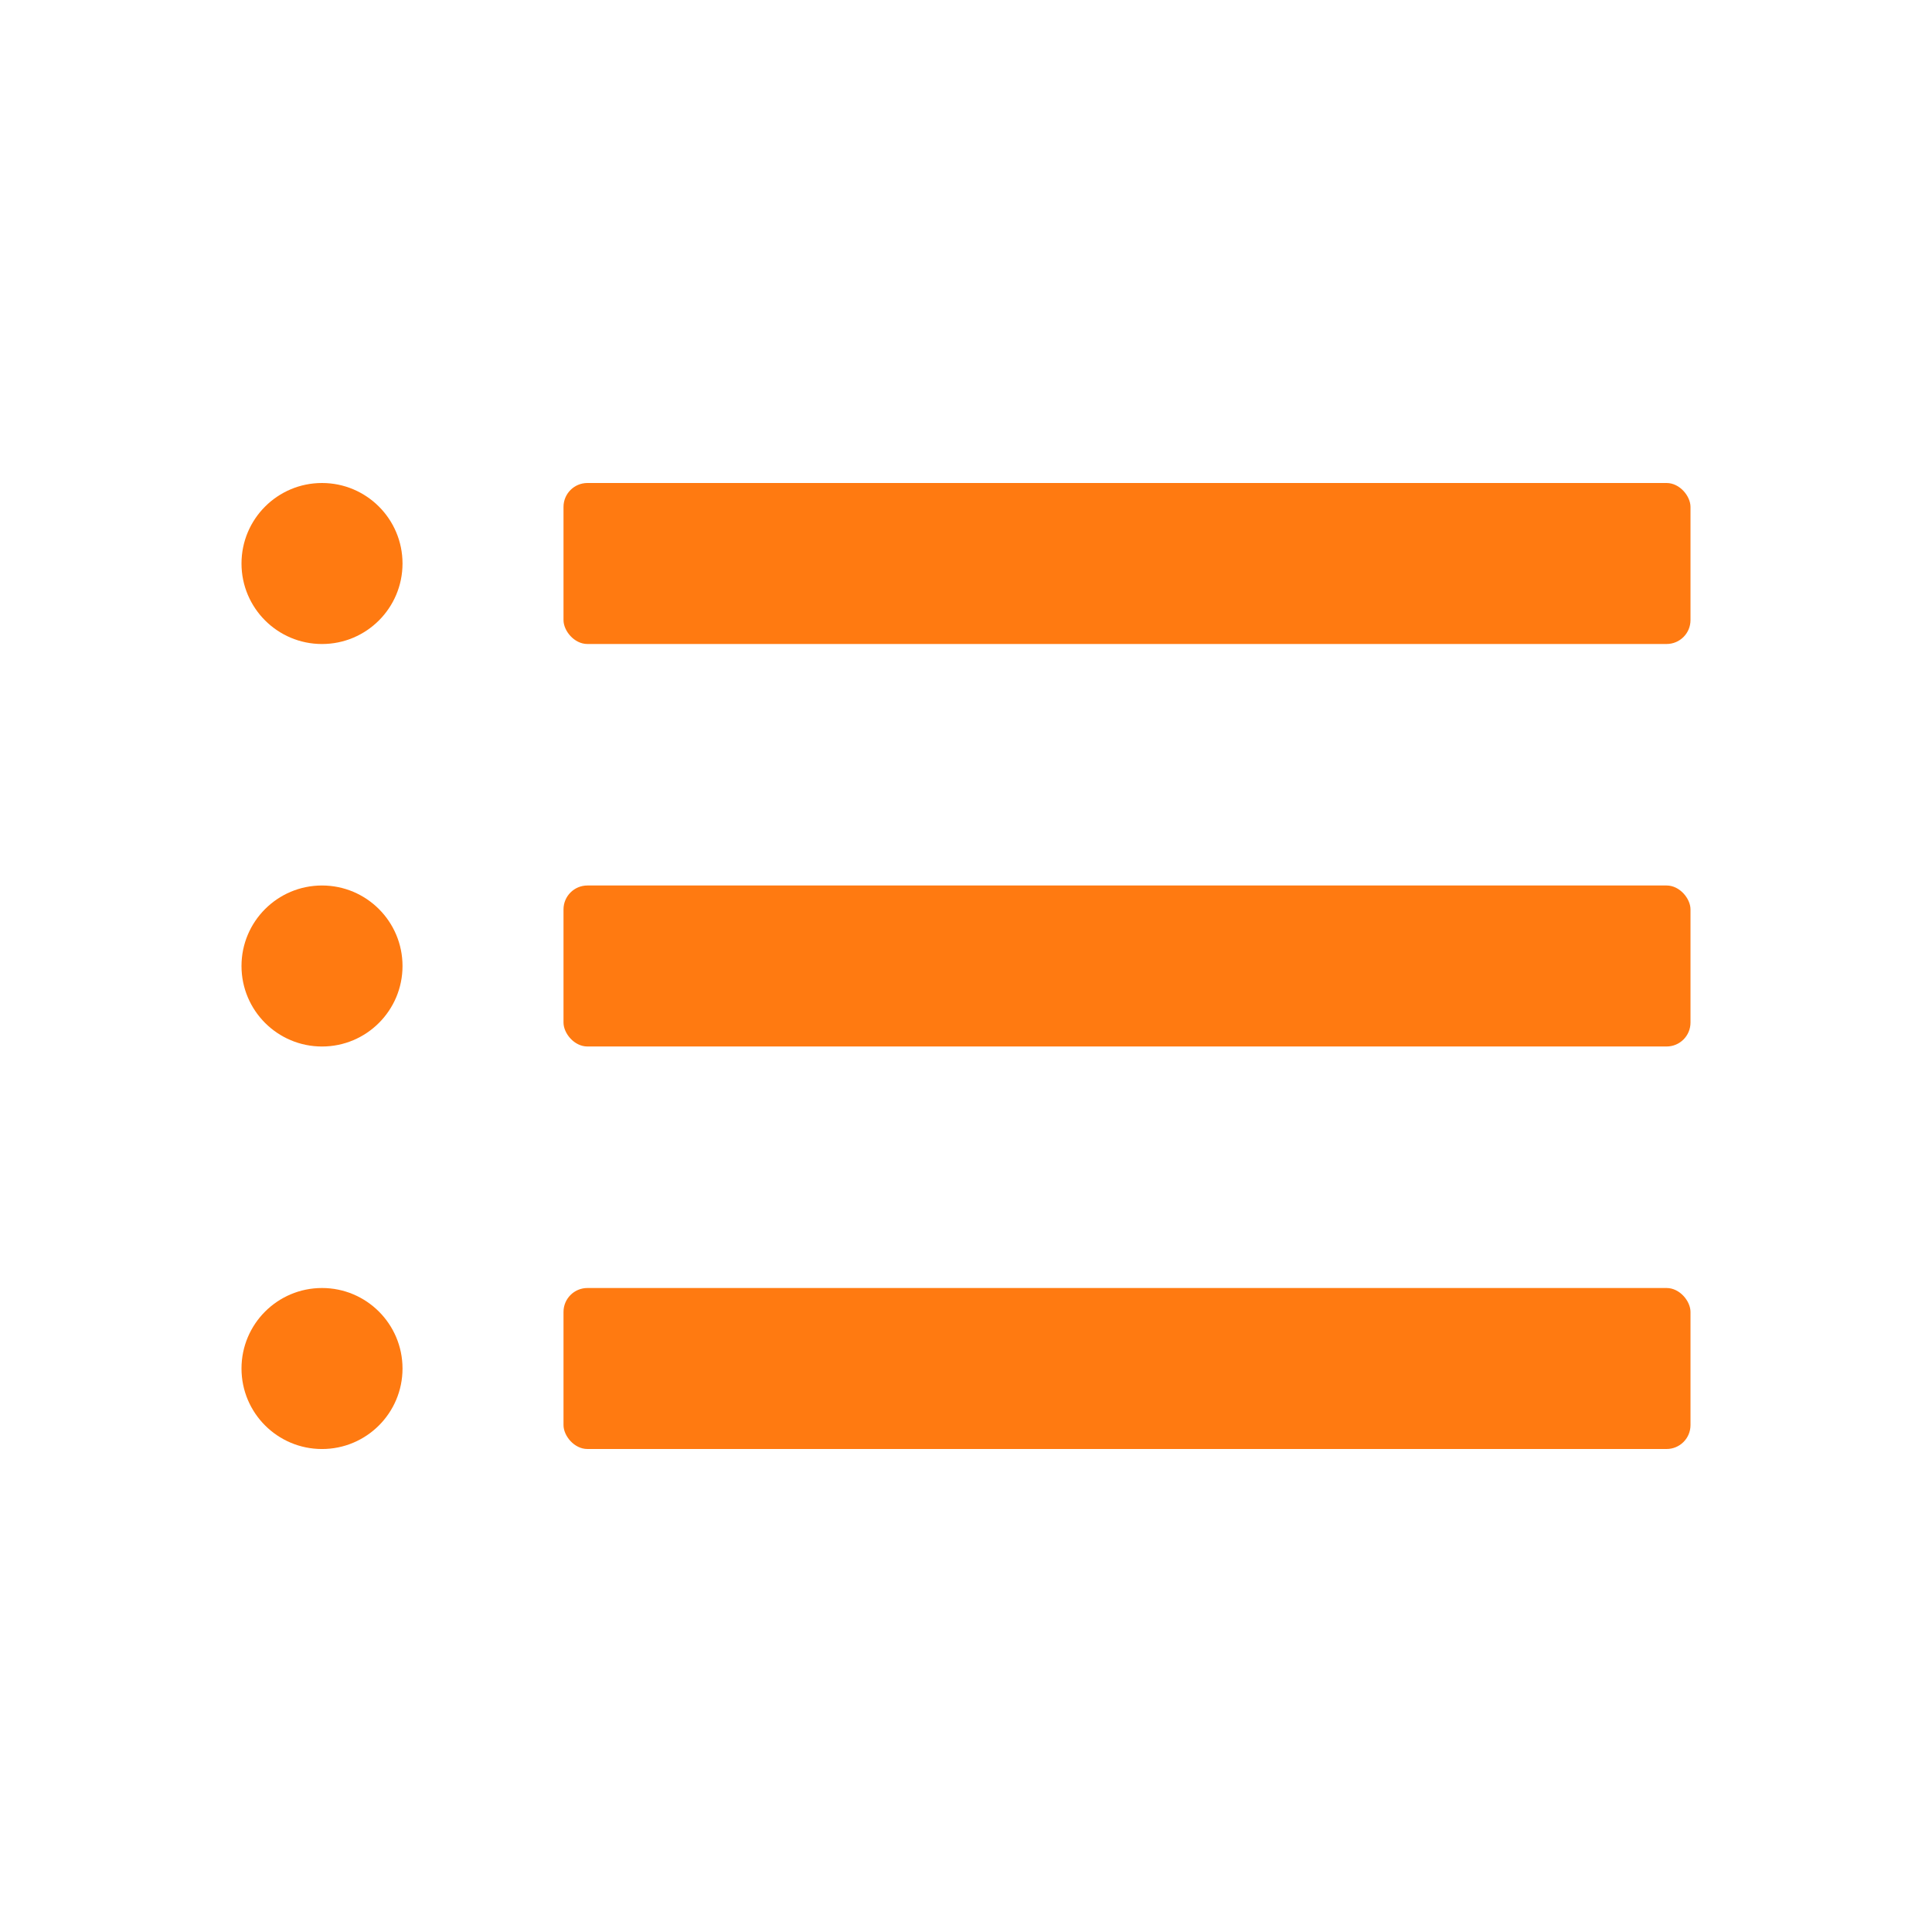 <?xml version="1.0" encoding="utf-8"?><svg id="Layer_2" data-name="Layer 2" xmlns="http://www.w3.org/2000/svg" width="76" height="76" viewBox="0 0 76 76">
  <g id="list">
    <rect id="Rectangle_201" data-name="Rectangle 201" width="76" height="76" transform="translate(76 76) rotate(180)" fill="#ff7a11" opacity="0"/>
    <circle id="Ellipse_13" data-name="Ellipse 13" cx="3.167" cy="3.167" r="3.167" transform="translate(9.5 19)" fill="#ff7a11"/>
    <circle id="Ellipse_14" data-name="Ellipse 14" cx="3.167" cy="3.167" r="3.167" transform="translate(9.5 34.833)" fill="#ff7a11"/>
    <circle id="Ellipse_15" data-name="Ellipse 15" cx="3.167" cy="3.167" r="3.167" transform="translate(9.5 50.667)" fill="#ff7a11"/>
    <rect id="Rectangle_202" data-name="Rectangle 202" width="44.333" height="6.333" rx="0.94" transform="translate(22.167 34.833)" fill="#ff7a11"/>
    <rect id="Rectangle_203" data-name="Rectangle 203" width="44.333" height="6.333" rx="0.94" transform="translate(22.167 50.667)" fill="#ff7a11"/>
    <rect id="Rectangle_204" data-name="Rectangle 204" width="44.333" height="6.333" rx="0.94" transform="translate(22.167 19)" fill="#ff7a11"/>
  </g>
</svg>

